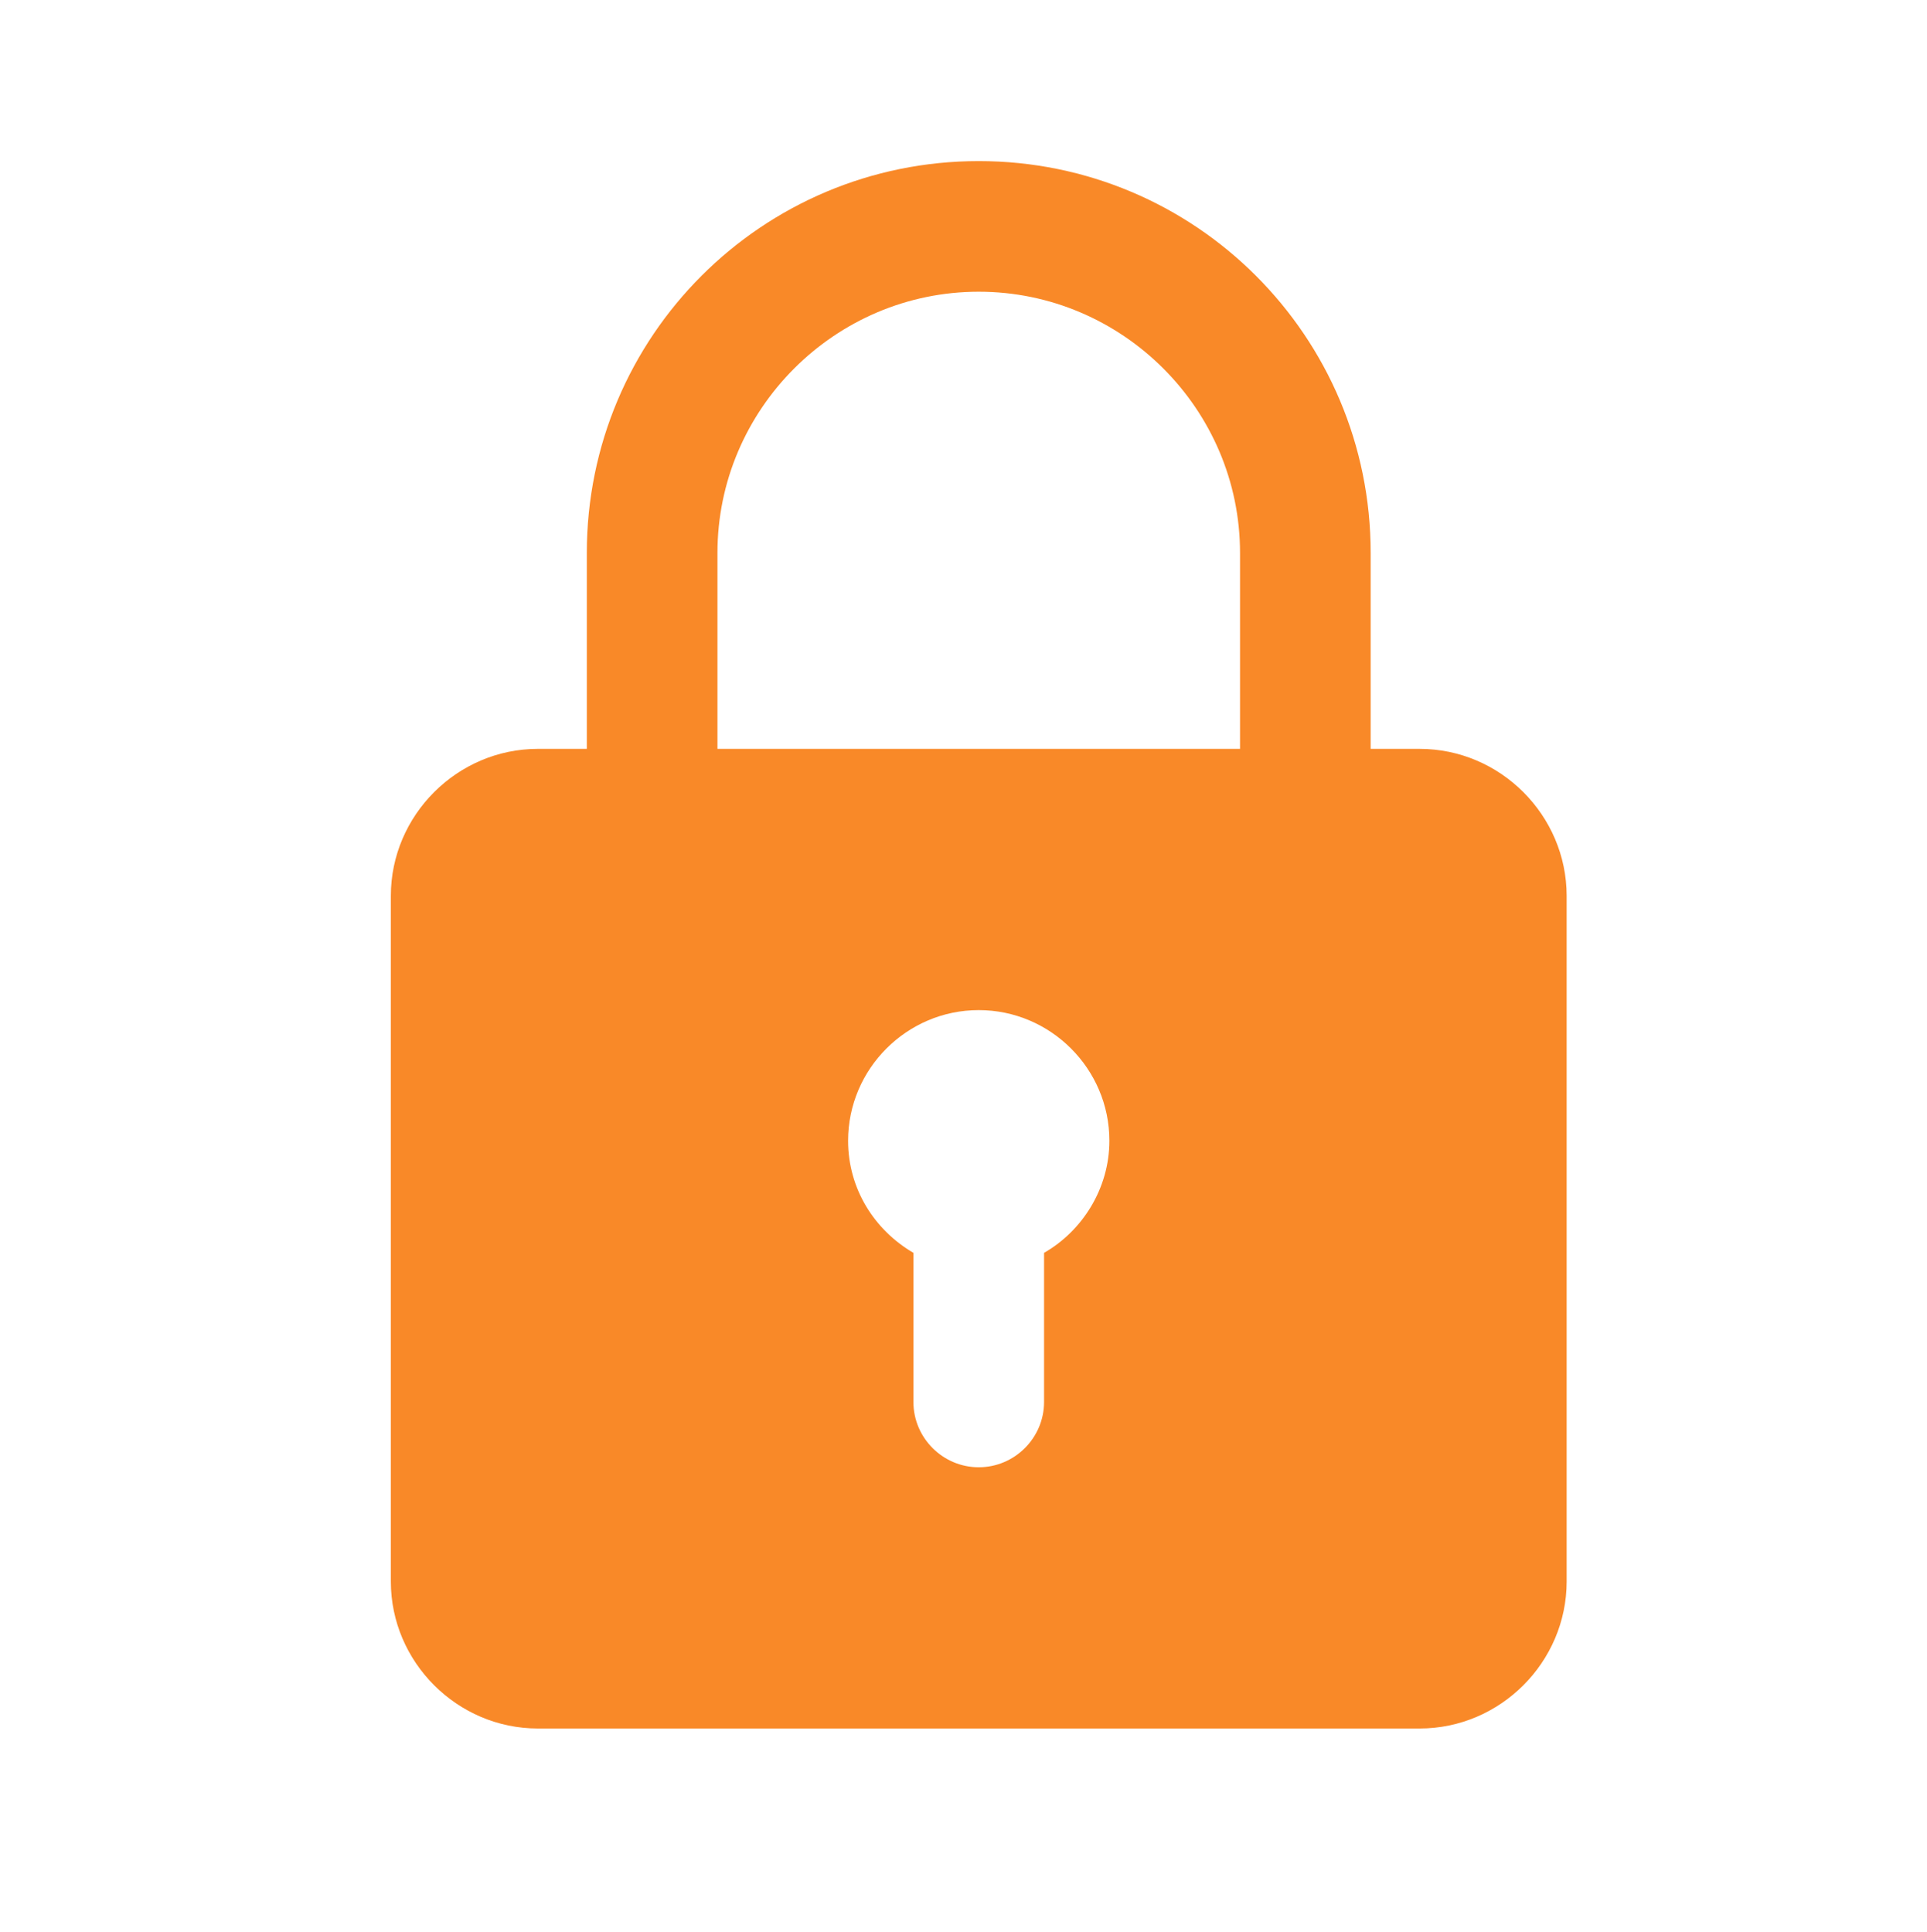 <?xml version="1.0" encoding="utf-8"?>
<!-- Generator: Adobe Illustrator 22.0.1, SVG Export Plug-In . SVG Version: 6.00 Build 0)  -->
<svg version="1.1" id="Capa_1" xmlns="http://www.w3.org/2000/svg" xmlns:xlink="http://www.w3.org/1999/xlink" x="0px" y="0px"
	 viewBox="0 0 177 177.5" style="enable-background:new 0 0 177 177.5;" xml:space="preserve">
<style type="text/css">
	.st0{fill:#707070;}
	.st1{fill:#FBA75F;}
	.st2{fill:#666666;}
	.st3{fill:#757575;}
	.st4{fill:#F38539;}
	.st5{fill:#F38335;}
	.st6{fill:#FF0101;}
	.st7{fill:#6A85D2;}
	.st8{fill:#4876ED;}
	.st9{fill:#00A651;}
	.st10{fill:#F98928;}
	.st11{fill:#A186BE;}
	.st12{fill:#2CA3FF;}
	.st13{fill:#39C4B5;}
	.st14{fill:#7A9D52;}
</style>
<path class="st10" d="M130.4,68.8h-4.5v-18c0-19.9-16.1-36-36-36s-36,16.1-36,36v18h-4.5c-7.4,0-13.5,6.1-13.5,13.5v63
	c0,7.4,6.1,13.5,13.5,13.5h81c7.4,0,13.5-6.1,13.5-13.5v-63C143.9,74.9,137.8,68.8,130.4,68.8z M65.9,50.8c0-13.2,10.8-24,24-24
	s24,10.8,24,24v18h-48V50.8z M95.9,115.1v13.7c0,3.3-2.7,6-6,6s-6-2.7-6-6v-13.7c-3.6-2.1-6-5.9-6-10.3c0-6.6,5.4-12,12-12
	s12,5.4,12,12C101.9,109.2,99.4,113.1,95.9,115.1z"/>
</svg>
